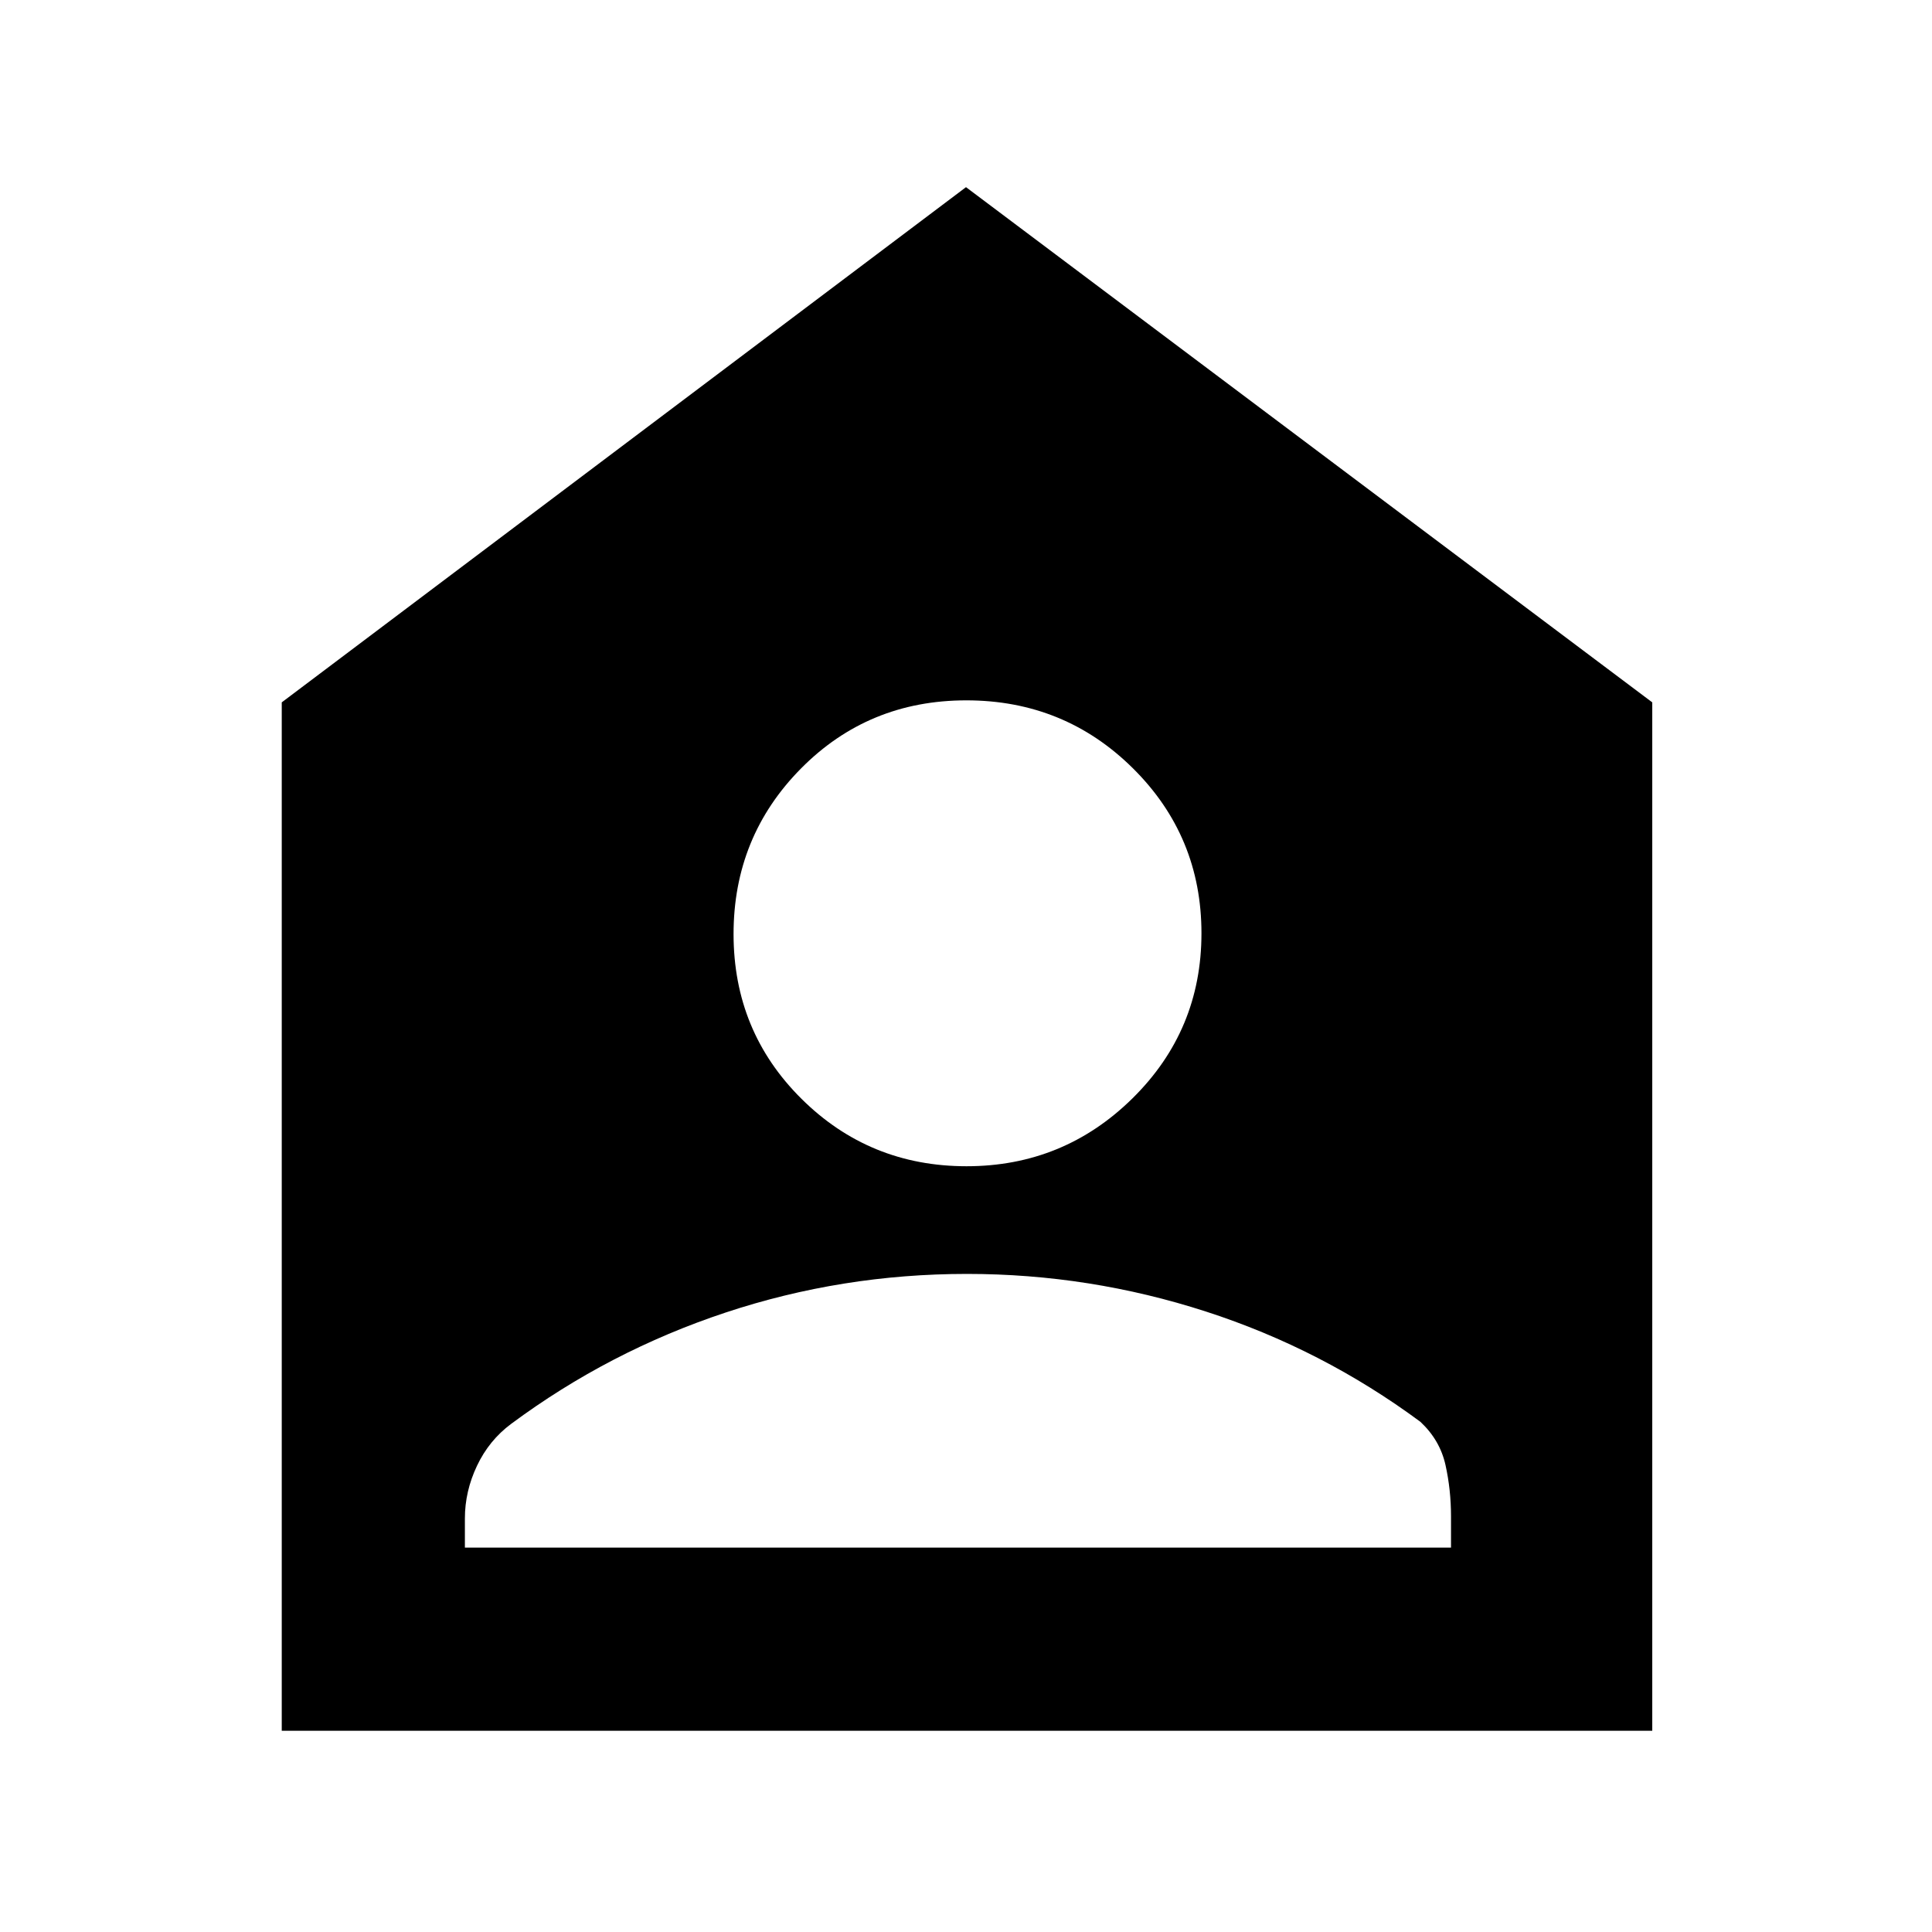 <svg xmlns="http://www.w3.org/2000/svg" height="48" viewBox="0 -960 960 960" width="48"><path d="M480.26-380.5q48.24 0 82.49-33.76 34.25-33.77 34.25-82 0-48.24-34.07-81.99Q528.85-612 480.18-612q-48.68 0-82.18 33.87-33.5 33.87-33.5 82.25T398.26-414q33.77 33.5 82 33.5ZM231-191h490v-15.5q0-13.23-2.75-25.58-2.75-12.34-12.45-21.42-48.83-36.13-106.6-54.81Q541.44-327 480.48-327q-62.08 0-119.96 19.2-57.88 19.21-106.52 55.3-11 8.18-17 20.87-6 12.68-6 26.13v14.5Zm-91 91v-511l340-256 341 256v511H140Z"/></svg>